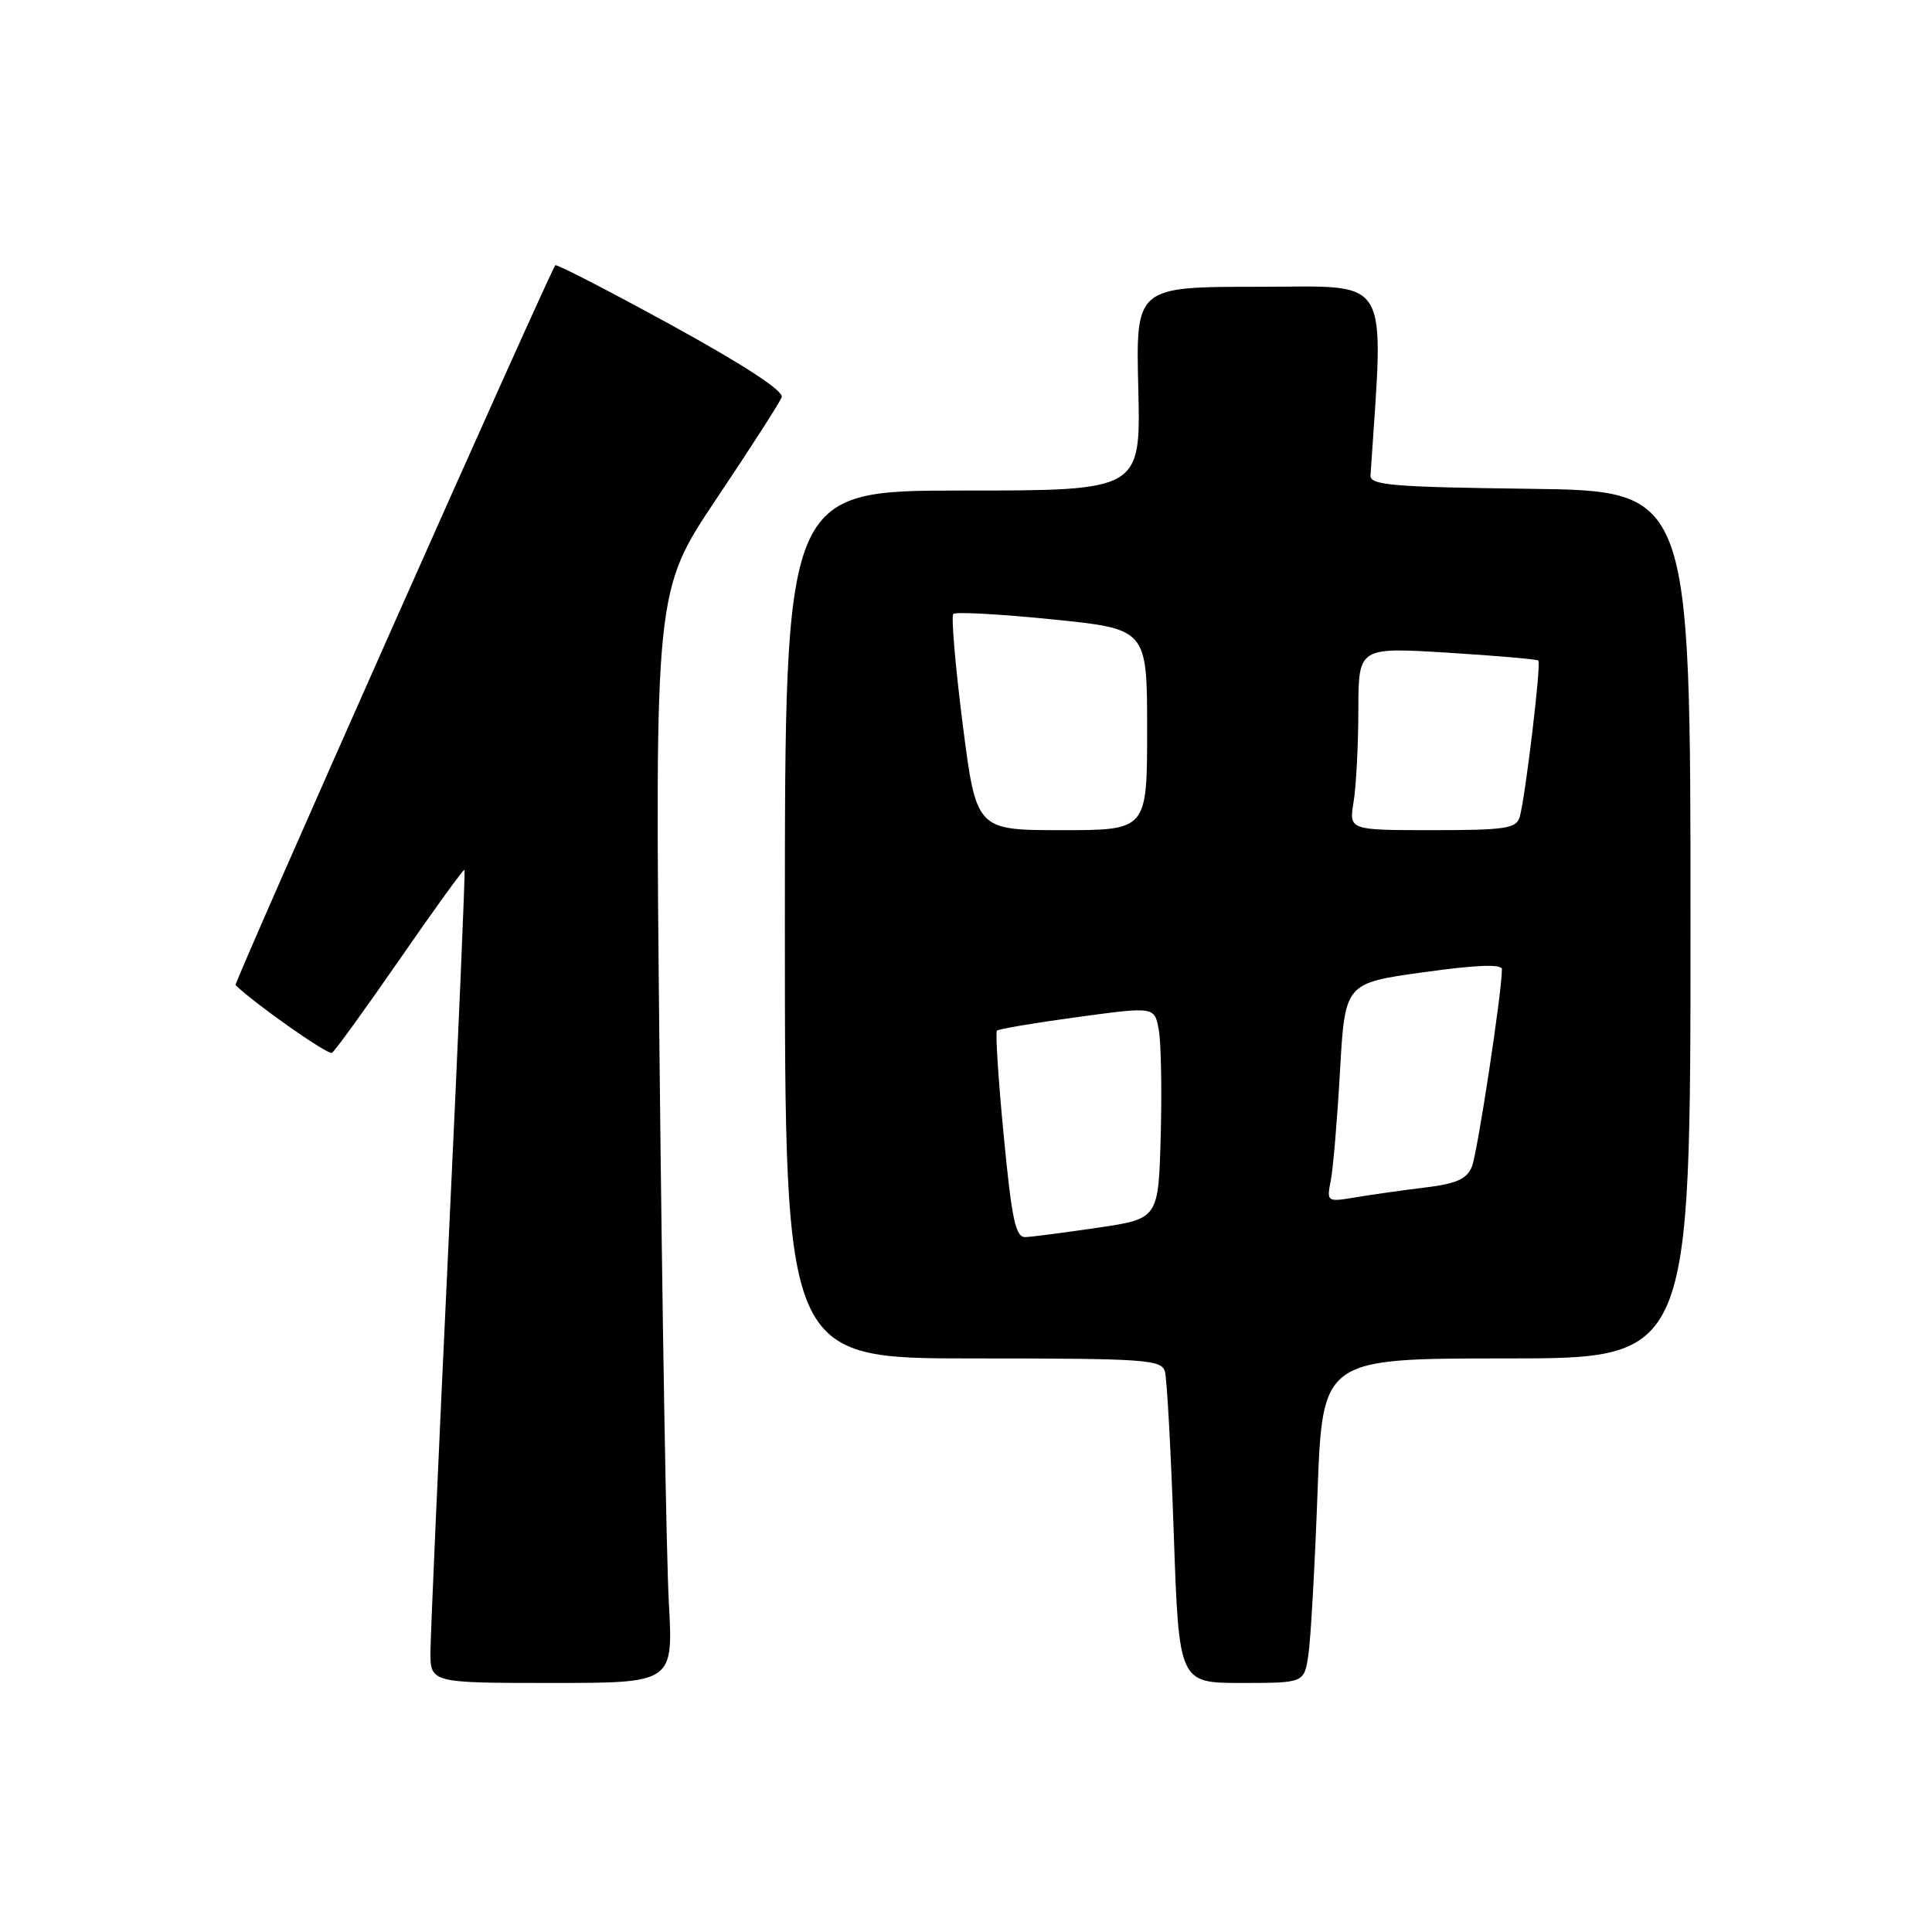<?xml version="1.0" encoding="UTF-8" standalone="no"?>
<!DOCTYPE svg PUBLIC "-//W3C//DTD SVG 1.1//EN" "http://www.w3.org/Graphics/SVG/1.1/DTD/svg11.dtd" >
<svg xmlns="http://www.w3.org/2000/svg" xmlns:xlink="http://www.w3.org/1999/xlink" version="1.1" viewBox="0 0 256 256">
 <g >
 <path fill="currentColor"
d=" M 88.62 212.25 C 88.30 206.34 87.74 173.78 87.39 139.90 C 86.76 78.31 86.76 78.31 94.92 66.11 C 99.42 59.41 103.31 53.34 103.58 52.64 C 103.90 51.83 98.66 48.40 88.97 43.08 C 80.67 38.53 73.74 34.96 73.58 35.15 C 72.79 36.11 30.95 130.29 31.21 130.53 C 33.83 133.07 43.46 139.83 43.99 139.51 C 44.38 139.26 48.44 133.65 53.02 127.03 C 57.59 120.42 61.43 115.11 61.55 115.25 C 61.67 115.39 60.71 137.77 59.42 165.00 C 58.13 192.23 57.06 216.41 57.04 218.75 C 57.00 223.00 57.00 223.00 73.11 223.00 C 89.22 223.00 89.22 223.00 88.62 212.25 Z  M 173.37 219.25 C 173.68 217.19 174.22 207.51 174.58 197.75 C 175.24 180.00 175.24 180.00 199.62 180.00 C 224.00 180.00 224.00 180.00 224.00 122.52 C 224.00 65.04 224.00 65.04 202.75 64.77 C 184.51 64.54 181.51 64.29 181.60 62.99 C 183.38 35.93 184.60 38.00 166.82 38.00 C 150.50 38.00 150.50 38.00 150.83 51.50 C 151.15 65.00 151.15 65.00 127.58 65.00 C 104.00 65.00 104.00 65.00 104.00 122.50 C 104.00 180.00 104.00 180.00 128.93 180.00 C 151.82 180.00 153.91 180.14 154.36 181.75 C 154.63 182.71 155.16 192.39 155.53 203.25 C 156.22 223.00 156.22 223.00 164.52 223.00 C 172.82 223.00 172.82 223.00 173.37 219.25 Z  M 133.00 150.49 C 132.28 143.05 131.88 136.79 132.10 136.57 C 132.32 136.34 137.11 135.54 142.74 134.77 C 152.98 133.38 152.98 133.38 153.54 136.44 C 153.85 138.12 153.97 144.45 153.80 150.49 C 153.50 161.49 153.50 161.49 145.50 162.67 C 141.10 163.32 136.78 163.88 135.90 163.92 C 134.57 163.99 134.08 161.72 133.00 150.49 Z  M 176.34 156.40 C 176.65 154.80 177.20 148.27 177.56 141.89 C 178.22 130.27 178.22 130.27 188.61 128.83 C 195.69 127.84 199.00 127.72 199.01 128.44 C 199.03 131.35 195.77 152.78 195.03 154.60 C 194.37 156.23 192.97 156.85 188.84 157.35 C 185.90 157.71 181.76 158.29 179.64 158.65 C 175.81 159.29 175.78 159.27 176.34 156.40 Z  M 127.56 95.95 C 126.58 88.22 126.02 81.65 126.32 81.35 C 126.62 81.05 132.52 81.37 139.43 82.07 C 152.00 83.34 152.00 83.34 152.00 96.67 C 152.00 110.00 152.00 110.00 140.68 110.00 C 129.36 110.00 129.36 110.00 127.56 95.95 Z  M 179.36 106.25 C 179.70 104.19 179.98 98.73 179.99 94.13 C 180.00 85.76 180.00 85.76 191.75 86.48 C 198.21 86.88 203.65 87.35 203.84 87.53 C 204.24 87.90 202.12 105.61 201.37 108.25 C 200.93 109.78 199.48 110.00 189.80 110.00 C 178.74 110.00 178.74 110.00 179.36 106.25 Z "/>
</g>
</svg>